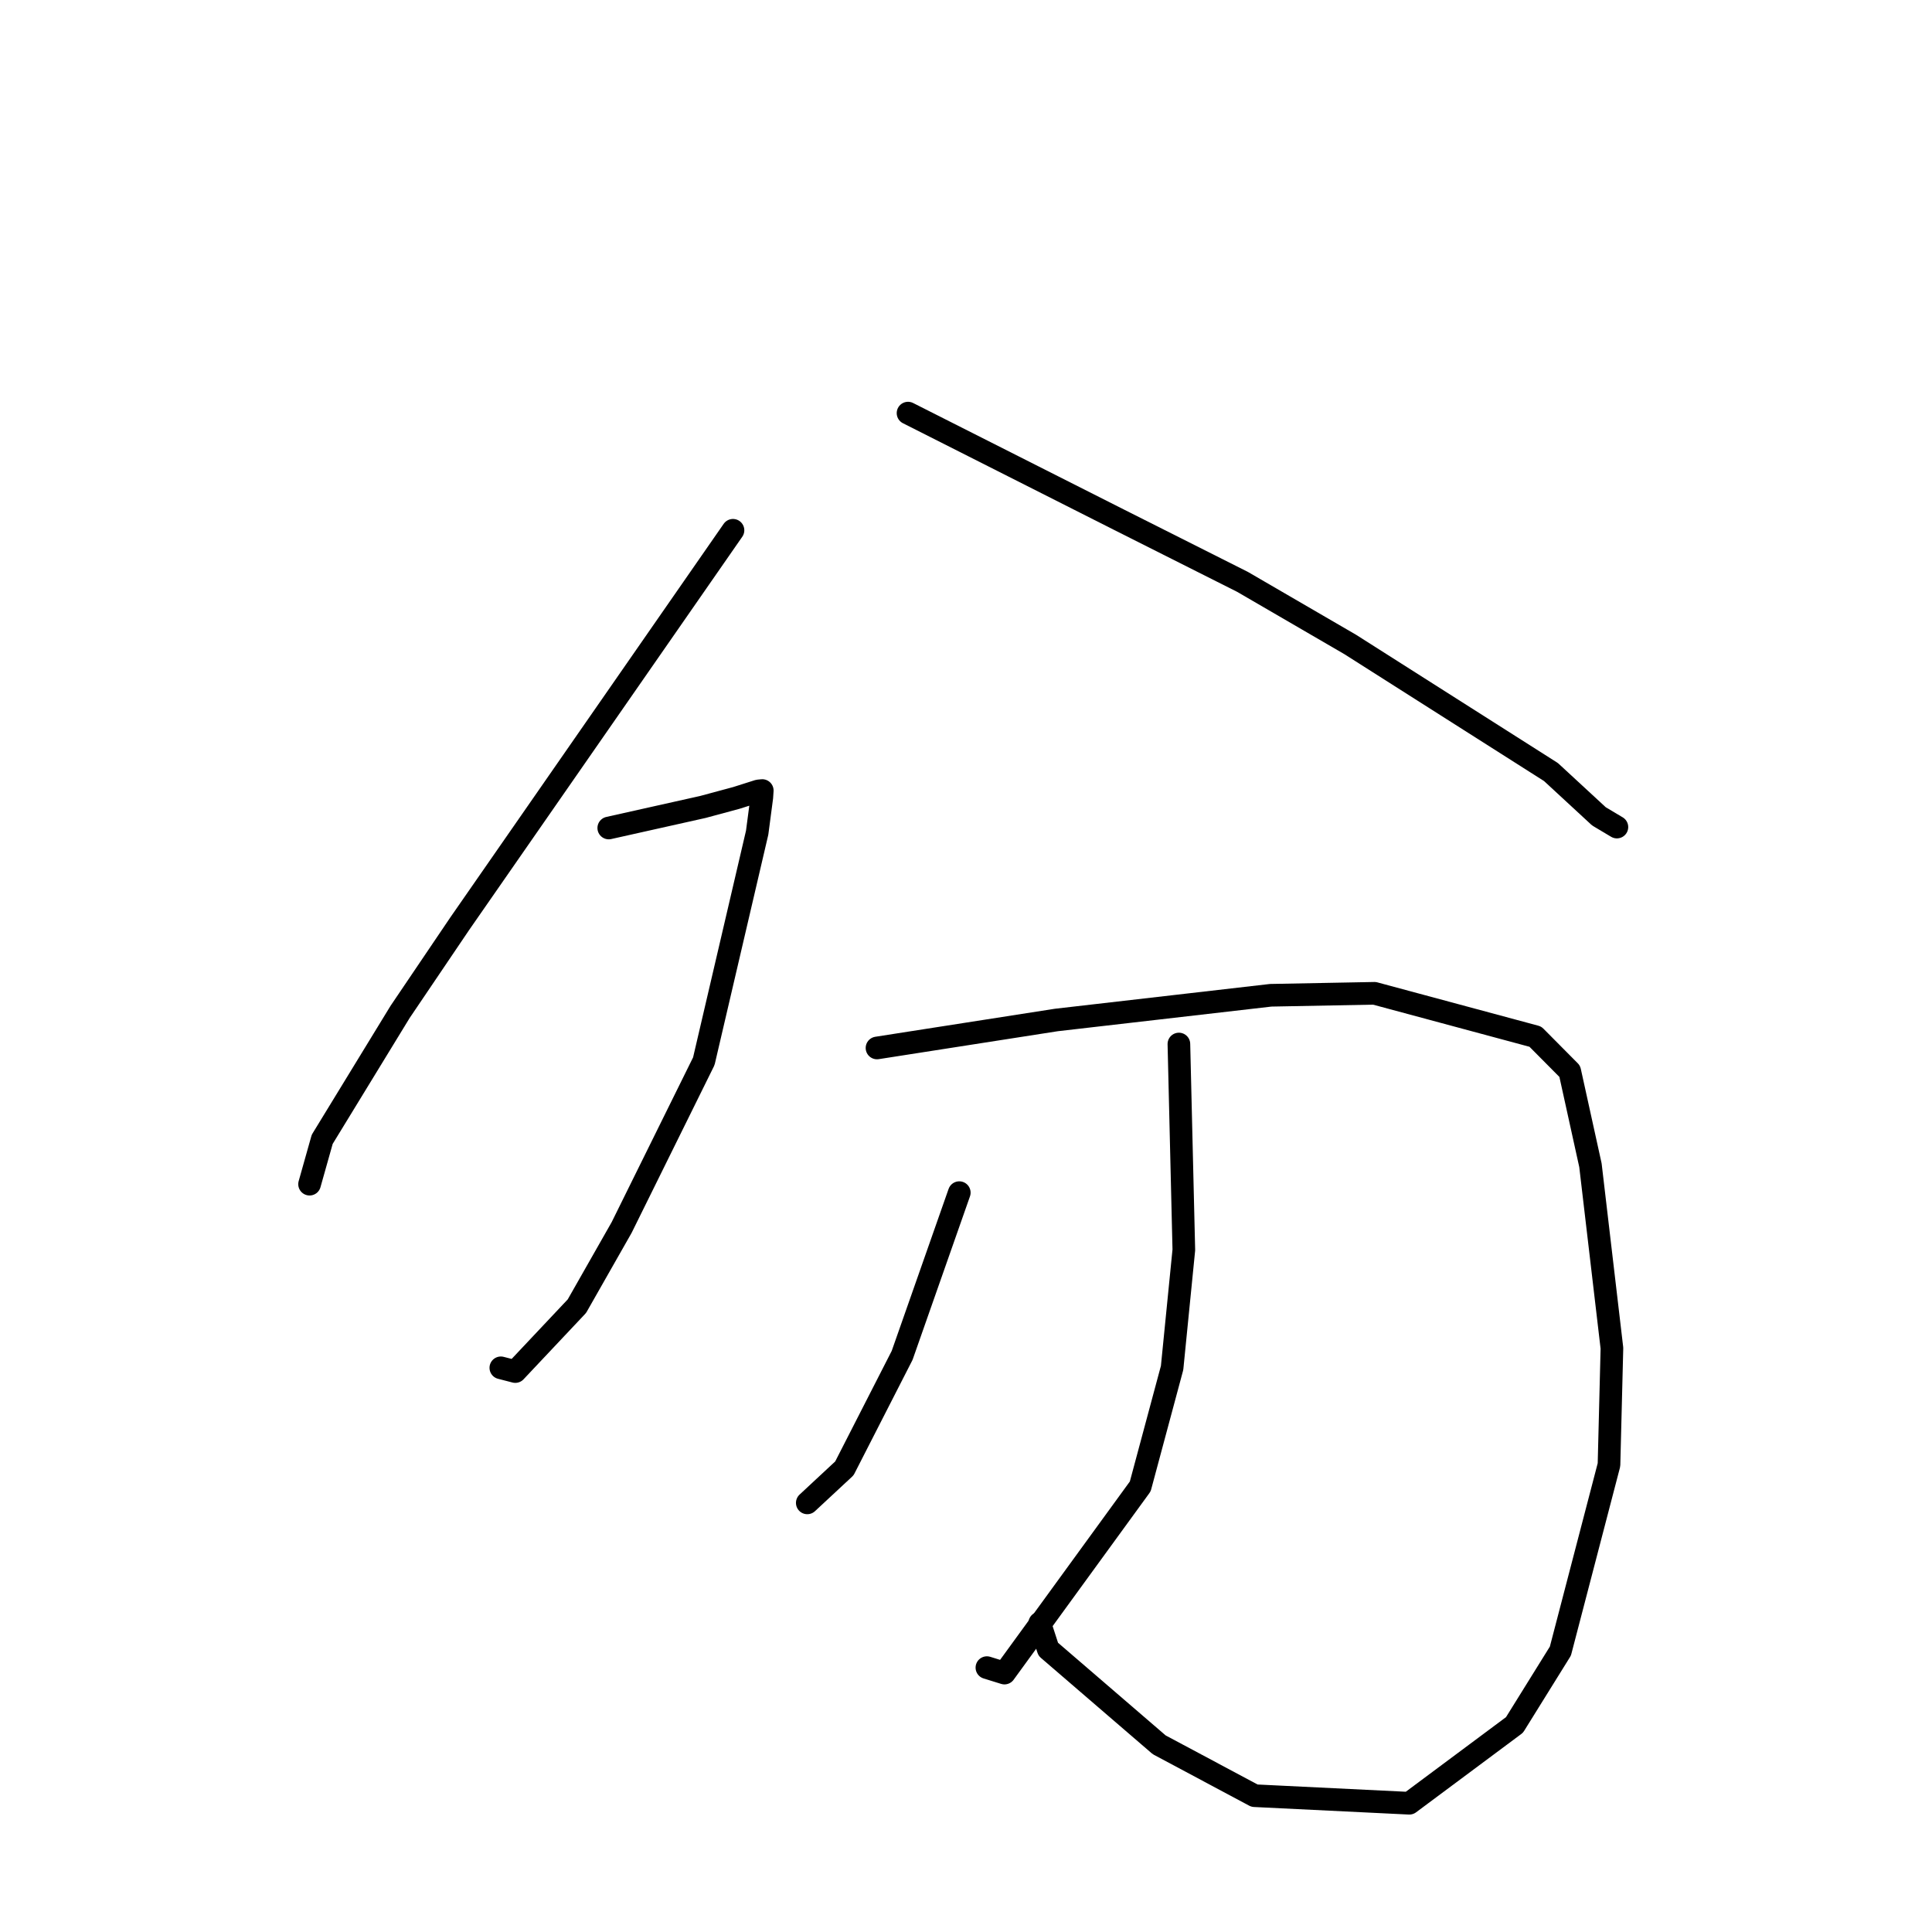<?xml version="1.0" standalone="no"?>
    <svg width="256" height="256" xmlns="http://www.w3.org/2000/svg" version="1.1">
    <polyline stroke="black" stroke-width="3" stroke-linecap="round" fill="transparent" stroke-linejoin="round" points="97.125 70.265 79.022 96.329 60.918 122.394 53.017 134.081 42.694 150.967 41.171 156.369 41.019 156.909 " />
        <polyline stroke="black" stroke-width="3" stroke-linecap="round" fill="transparent" stroke-linejoin="round" points="120.319 54.74 134.313 61.811 148.307 68.882 164.639 77.1 178.908 85.393 205.512 102.301 211.868 108.171 214.029 109.46 214.223 109.575 214.248 109.59 " />
        <polyline stroke="black" stroke-width="3" stroke-linecap="round" fill="transparent" stroke-linejoin="round" points="80.664 109.714 86.895 108.321 93.126 106.928 97.574 105.728 100.494 104.801 101.004 104.751 100.945 105.647 100.327 110.333 93.26 140.615 82.368 162.655 76.442 173.074 68.28 181.738 66.485 181.274 66.363 181.243 " />
        <polyline stroke="black" stroke-width="3" stroke-linecap="round" fill="transparent" stroke-linejoin="round" points="116.207 138.861 128.087 137.007 139.967 135.154 168.378 131.879 182.121 131.618 203.444 137.359 208 141.95 210.742 154.4 213.589 178.64 213.2 194.091 206.76 218.778 200.678 228.563 186.741 238.939 166.231 237.938 153.604 231.198 138.898 218.537 137.771 215.069 " />
        <polyline stroke="black" stroke-width="3" stroke-linecap="round" fill="transparent" stroke-linejoin="round" points="127.11 158.031 123.324 168.812 119.538 179.594 111.885 194.567 107.32 198.813 106.969 199.14 " />
        <polyline stroke="black" stroke-width="3" stroke-linecap="round" fill="transparent" stroke-linejoin="round" points="156.21 138.338 156.537 151.977 156.864 165.616 155.309 181.249 151.088 196.961 133.098 221.692 130.77 220.969 " />
        </svg>